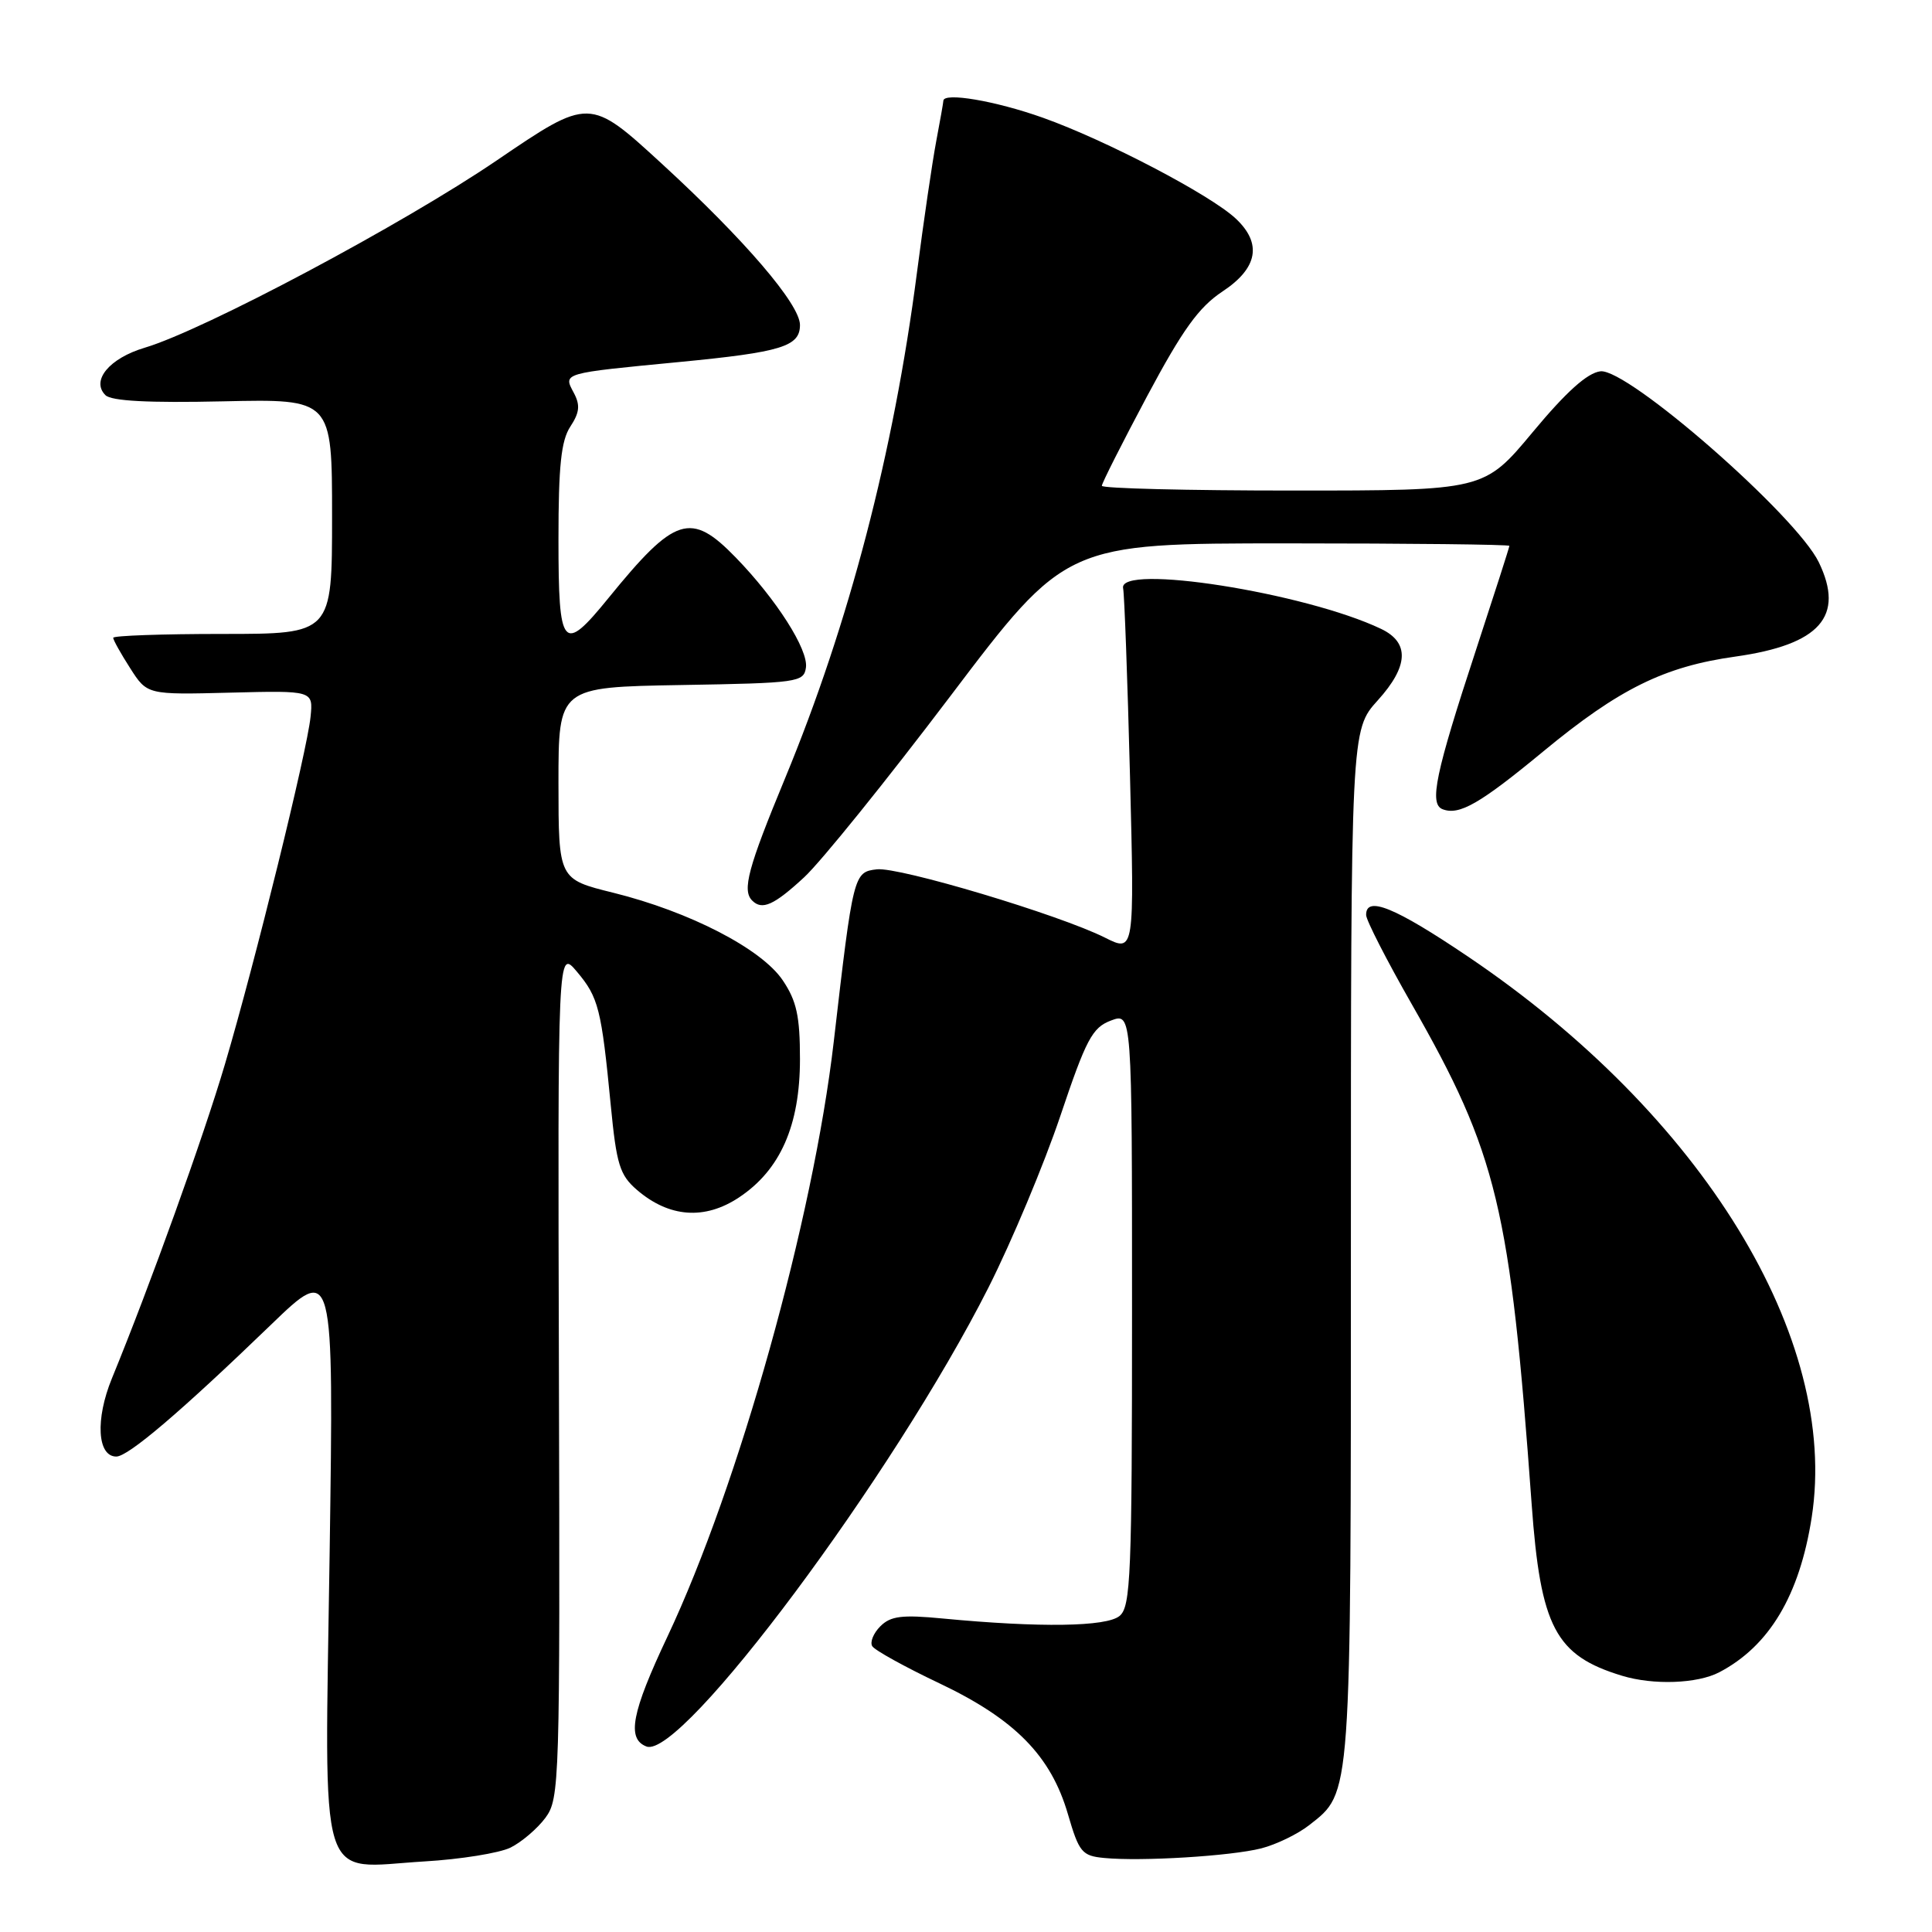 <?xml version="1.0" encoding="UTF-8" standalone="no"?>
<!DOCTYPE svg PUBLIC "-//W3C//DTD SVG 1.1//EN" "http://www.w3.org/Graphics/SVG/1.1/DTD/svg11.dtd" >
<svg xmlns="http://www.w3.org/2000/svg" xmlns:xlink="http://www.w3.org/1999/xlink" version="1.1" viewBox="0 0 256 256">
 <g >
 <path fill="currentColor"
d=" M 67.64 244.82 C 69.11 244.09 71.20 242.31 72.27 240.87 C 74.15 238.32 74.21 236.31 74.06 181.98 C 73.90 125.73 73.90 125.73 76.45 128.76 C 79.31 132.16 79.69 133.67 80.93 146.46 C 81.69 154.32 82.12 155.70 84.40 157.67 C 88.66 161.33 93.37 161.68 97.90 158.68 C 103.39 155.05 106.00 149.14 106.00 140.33 C 106.00 134.67 105.56 132.63 103.72 129.90 C 100.92 125.73 91.38 120.80 81.25 118.29 C 74.01 116.50 74.01 116.50 74.00 103.77 C 74.00 91.05 74.00 91.05 90.25 90.77 C 105.73 90.51 106.51 90.40 106.79 88.46 C 107.13 86.09 102.87 79.41 97.49 73.87 C 91.53 67.73 89.45 68.39 80.62 79.25 C 74.57 86.69 74.00 86.02 74.00 71.46 C 74.00 61.75 74.35 58.39 75.57 56.53 C 76.80 54.66 76.90 53.68 76.03 52.05 C 74.62 49.41 74.41 49.47 90.00 47.97 C 103.57 46.66 106.00 45.91 106.00 43.06 C 106.00 40.32 98.65 31.75 87.70 21.70 C 78.11 12.90 78.11 12.90 65.80 21.27 C 53.31 29.76 27.05 43.73 19.19 46.07 C 14.49 47.47 12.03 50.43 13.97 52.36 C 14.76 53.14 19.67 53.40 29.56 53.18 C 44.00 52.86 44.00 52.86 44.00 68.43 C 44.00 84.00 44.00 84.00 29.50 84.00 C 21.52 84.00 15.00 84.23 15.00 84.51 C 15.00 84.80 16.01 86.61 17.25 88.54 C 19.50 92.06 19.50 92.06 30.50 91.78 C 41.50 91.50 41.50 91.50 41.15 94.98 C 40.70 99.50 33.78 127.58 29.81 141.00 C 26.95 150.68 19.90 170.28 14.83 182.64 C 12.61 188.06 12.89 193.00 15.41 193.00 C 16.99 193.00 23.94 187.08 35.87 175.57 C 44.23 167.50 44.23 167.50 43.68 205.74 C 43.02 251.09 41.92 247.51 56.22 246.65 C 61.02 246.37 66.16 245.54 67.64 244.82 Z  M 167.12 244.92 C 169.11 244.41 171.98 243.02 173.49 241.83 C 179.10 237.41 179.00 238.86 179.00 164.90 C 179.00 96.74 179.00 96.74 182.56 92.80 C 186.65 88.28 186.80 85.14 183.00 83.33 C 172.95 78.53 148.09 74.63 148.82 77.96 C 148.99 78.76 149.40 89.94 149.73 102.81 C 150.32 126.20 150.32 126.20 146.41 124.24 C 140.35 121.20 119.13 114.85 116.19 115.19 C 113.11 115.55 113.05 115.78 110.48 138.00 C 107.75 161.58 97.90 196.80 88.43 216.88 C 83.68 226.94 83.02 230.41 85.66 231.42 C 90.29 233.20 118.39 195.49 130.97 170.62 C 134.06 164.50 138.34 154.28 140.49 147.90 C 143.92 137.70 144.73 136.16 147.20 135.23 C 150.00 134.17 150.00 134.17 150.00 173.46 C 150.00 208.76 149.83 212.89 148.35 214.12 C 146.62 215.56 137.80 215.69 124.91 214.46 C 119.51 213.94 118.01 214.13 116.65 215.49 C 115.73 216.41 115.25 217.60 115.58 218.13 C 115.91 218.67 119.91 220.88 124.46 223.04 C 134.50 227.81 139.26 232.66 141.51 240.40 C 142.98 245.44 143.37 245.91 146.30 246.19 C 151.25 246.67 163.10 245.94 167.12 244.92 Z  M 227.80 221.59 C 234.44 218.12 238.45 211.40 240.06 201.06 C 243.74 177.33 225.59 147.71 194.50 126.74 C 184.82 120.21 180.98 118.64 181.02 121.25 C 181.03 121.94 183.73 127.22 187.03 133.00 C 198.41 152.92 200.10 159.95 202.95 199.28 C 204.13 215.63 206.10 219.37 214.94 222.05 C 219.09 223.31 224.90 223.10 227.80 221.59 Z  M 106.55 116.25 C 108.78 114.19 117.49 103.39 125.92 92.25 C 141.25 72.00 141.25 72.00 170.62 72.00 C 186.78 72.00 200.00 72.15 200.00 72.33 C 200.00 72.51 198.01 78.70 195.59 86.08 C 190.19 102.51 189.34 106.54 191.16 107.23 C 193.37 108.07 196.10 106.50 204.50 99.56 C 214.55 91.26 220.52 88.32 229.95 87.00 C 241.15 85.42 244.47 81.67 241.00 74.50 C 238.00 68.30 215.67 48.78 212.06 49.20 C 210.33 49.41 207.54 51.91 203.10 57.25 C 196.65 65.00 196.65 65.00 171.33 65.00 C 157.40 65.00 146.00 64.72 146.00 64.37 C 146.00 64.03 148.70 58.69 151.99 52.51 C 156.71 43.67 158.84 40.71 161.99 38.62 C 166.67 35.53 167.26 32.26 163.75 28.97 C 160.40 25.82 146.51 18.56 138.19 15.60 C 131.90 13.36 125.00 12.19 125.00 13.36 C 125.00 13.56 124.57 15.98 124.05 18.74 C 123.53 21.50 122.38 29.33 121.50 36.13 C 118.41 59.99 112.50 82.65 104.02 103.14 C 99.11 115.00 98.31 117.98 99.67 119.33 C 100.98 120.65 102.56 119.94 106.55 116.25 Z "/>
</g>
</svg>